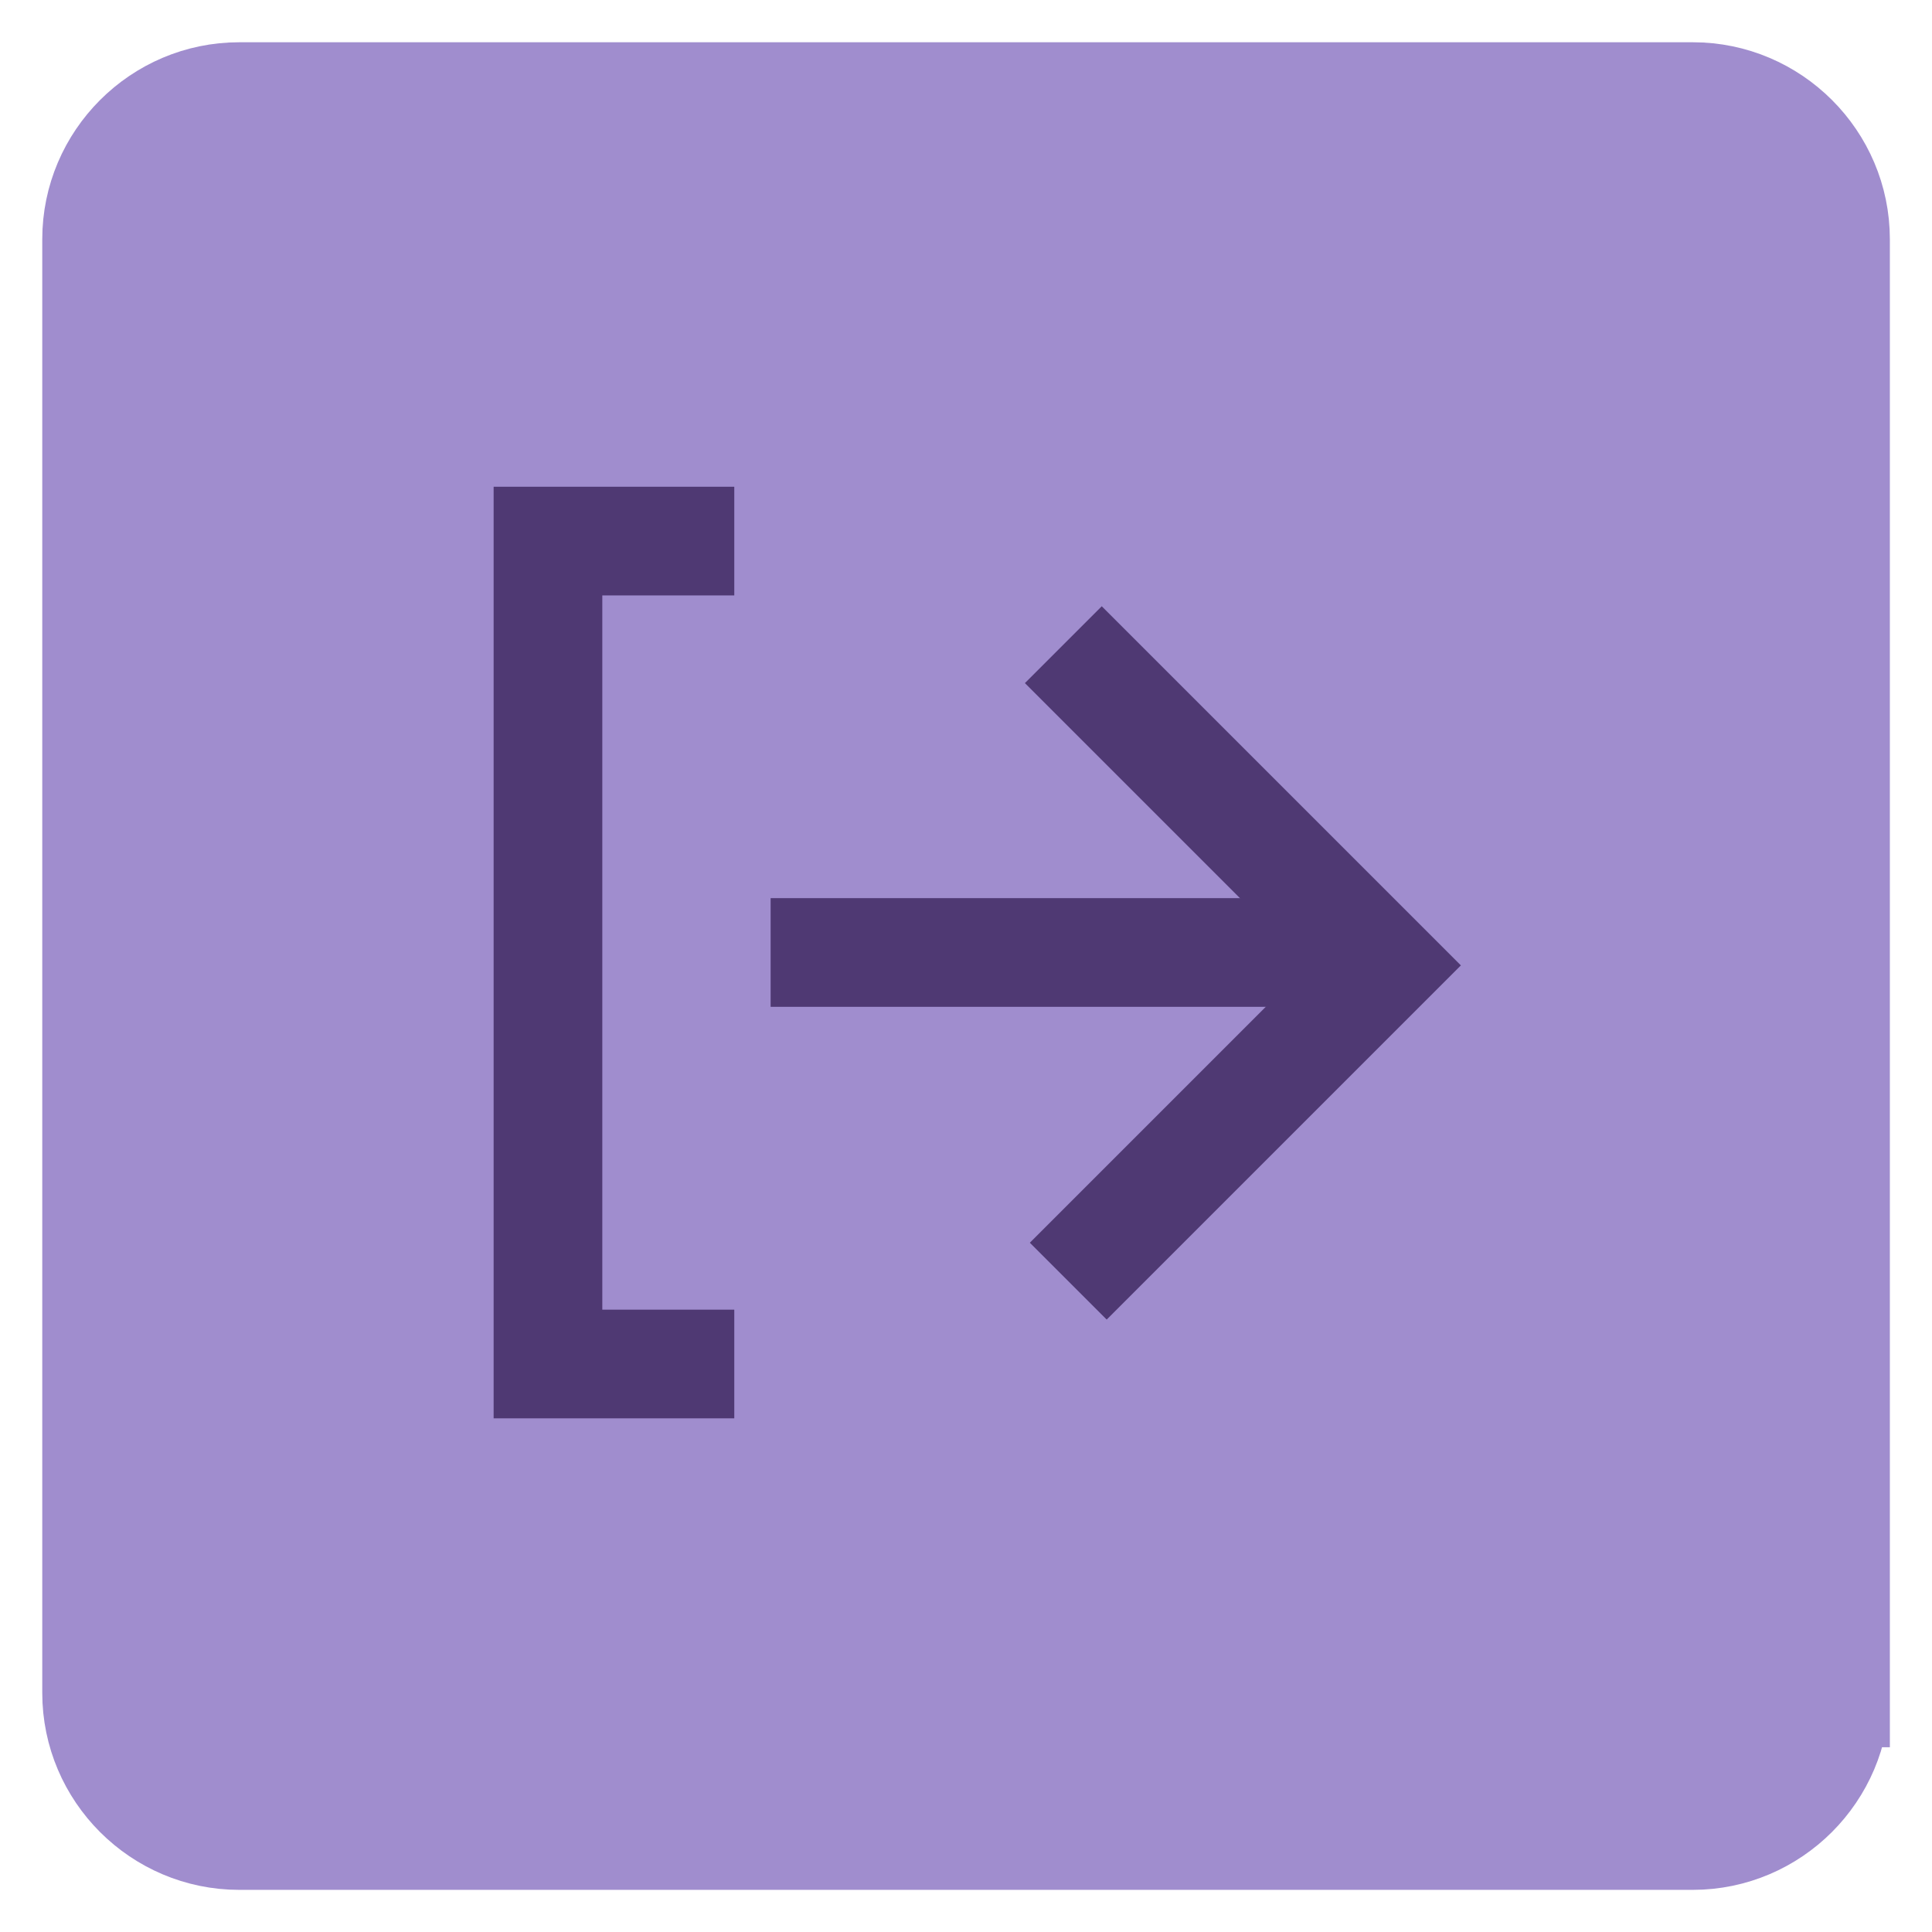 <svg xmlns="http://www.w3.org/2000/svg" xmlns:xlink="http://www.w3.org/1999/xlink" width="16" height="16" x="0" y="0" enable-background="new 0 0 16 16" version="1.1" viewBox="0 0 16 16" xml:space="preserve"><g id="Layer_1" display="none"><g display="inline"><line x1="3" x2="13" y1="8" y2="8" fill="none" stroke="#FFF" stroke-linecap="round" stroke-linejoin="round" stroke-miterlimit="10" stroke-width="2.025"/><line x1="8" x2="8" y1="13" y2="3" fill="none" stroke="#FFF" stroke-linecap="round" stroke-linejoin="round" stroke-miterlimit="10" stroke-width="2.025"/></g></g><g id="Layer_2" display="none"><g display="inline"><line x1="3" x2="13" y1="3" y2="12.998" fill="none" stroke="#FFF" stroke-linecap="round" stroke-linejoin="round" stroke-miterlimit="10" stroke-width="2.025"/><line x1="3" x2="12.998" y1="13" y2="3" fill="none" stroke="#FFF" stroke-linecap="round" stroke-linejoin="round" stroke-miterlimit="10" stroke-width="2.025"/></g></g><g id="Layer_3" display="none"><g display="inline"><g><path fill="#FFF" d="M13.989,5.021H2.011C1.453,5.021,1,4.568,1,4.01C1,3.453,1.453,3,2.011,3h11.979 C14.548,3,15,3.453,15,4.01C15,4.568,14.548,5.021,13.989,5.021z"/></g><g><path fill="#FFF" d="M13.989,9.01H2.011C1.453,9.01,1,8.559,1,8s0.453-1.01,1.011-1.01h11.979C14.548,6.99,15,7.441,15,8 S14.548,9.01,13.989,9.01z"/></g><g><path fill="#FFF" d="M13.989,13H2.011C1.453,13,1,12.549,1,11.99s0.453-1.01,1.011-1.01h11.979 c0.559,0,1.011,0.451,1.011,1.01S14.548,13,13.989,13z"/></g></g></g><g id="Layer_4" display="none"><g display="inline"><g><g><polyline fill="none" stroke="#A08DCE" stroke-miterlimit="10" stroke-width=".9" points="6.081 4.48 4.538 4.48 4.538 11.296 6.081 11.296"/><line x1="11.228" x2="6.381" y1="7.889" y2="7.889" fill="none" stroke="#A08DCE" stroke-miterlimit="10" stroke-width=".9"/><polyline fill="none" stroke="#A08DCE" stroke-miterlimit="10" stroke-width=".9" points="8.804 5.337 11.462 7.995 8.848 10.61"/></g></g><g><path fill="none" stroke="#A08DCE" stroke-miterlimit="10" stroke-width=".9" d="M15.2,14.02c0,0.649-0.531,1.181-1.181,1.181 H1.981c-0.65,0-1.181-0.531-1.181-1.181V1.981C0.8,1.331,1.331,0.8,1.981,0.8H14.02c0.649,0,1.181,0.531,1.181,1.181V14.02z"/></g></g></g><g id="Layer_5"><g><g><path fill="#A08DCE" d="M15.2,14.02c0,0.649-0.531,1.181-1.181,1.181H1.981c-0.65,0-1.181-0.531-1.181-1.181V1.981 C0.8,1.331,1.331,0.8,1.981,0.8H14.02c0.649,0,1.181,0.531,1.181,1.181V14.02z"/><path fill="none" stroke="#A08DCE" stroke-miterlimit="10" stroke-width=".9" d="M15.2,14.02c0,0.649-0.531,1.181-1.181,1.181 H1.981c-0.65,0-1.181-0.531-1.181-1.181V1.981C0.8,1.331,1.331,0.8,1.981,0.8H14.02c0.649,0,1.181,0.531,1.181,1.181V14.02z"/></g><g><polyline fill="none" stroke="#4F3973" stroke-miterlimit="10" stroke-width=".9" points="6.081 4.481 4.538 4.481 4.538 11.296 6.081 11.296"/><line x1="11.228" x2="6.382" y1="7.888" y2="7.888" fill="none" stroke="#4F3973" stroke-miterlimit="10" stroke-width=".9"/><polyline fill="none" stroke="#4F3973" stroke-miterlimit="10" stroke-width=".9" points="8.806 5.339 11.462 7.995 8.847 10.61"/></g></g></g><g id="Layer_6" display="none"><g display="inline"><circle cx="8" cy="8.001" r="7.439" fill="#4F3973" stroke="#4F3973" stroke-miterlimit="10" stroke-width=".93"/><polyline fill="none" stroke="#FFF" stroke-miterlimit="10" stroke-width="1.13" points="4.354 8.124 6.898 10.672 11.646 5.923"/></g></g><g id="Layer_7" display="none"><g display="inline"><path fill="none" stroke="#32C5E6" stroke-miterlimit="10" stroke-width=".93" d="M15.439,8.001c0,4.11-3.328,7.438-7.442,7.438 c-4.107,0-7.437-3.328-7.437-7.438c0-4.109,3.329-7.44,7.437-7.44C12.111,0.561,15.439,3.892,15.439,8.001z"/><polyline fill="none" stroke="#32C5E6" stroke-miterlimit="10" stroke-width=".93" points="4.354 8.124 6.897 10.672 11.647 5.923"/></g></g><g id="Layer_8" display="none"><g display="inline"><path fill="none" stroke="#ABB8C4" stroke-linecap="round" stroke-linejoin="round" stroke-miterlimit="10" stroke-width=".93" d="M15.439,8.001c0,4.108-3.328,7.438-7.442,7.438c-4.107,0-7.437-3.33-7.437-7.438c0-4.109,3.329-7.44,7.437-7.44 C12.111,0.561,15.439,3.892,15.439,8.001z"/><polyline fill="none" stroke="#ABB8C4" stroke-miterlimit="10" stroke-width=".93" points="4.354 8.123 6.897 10.672 11.647 5.923"/></g></g></svg>